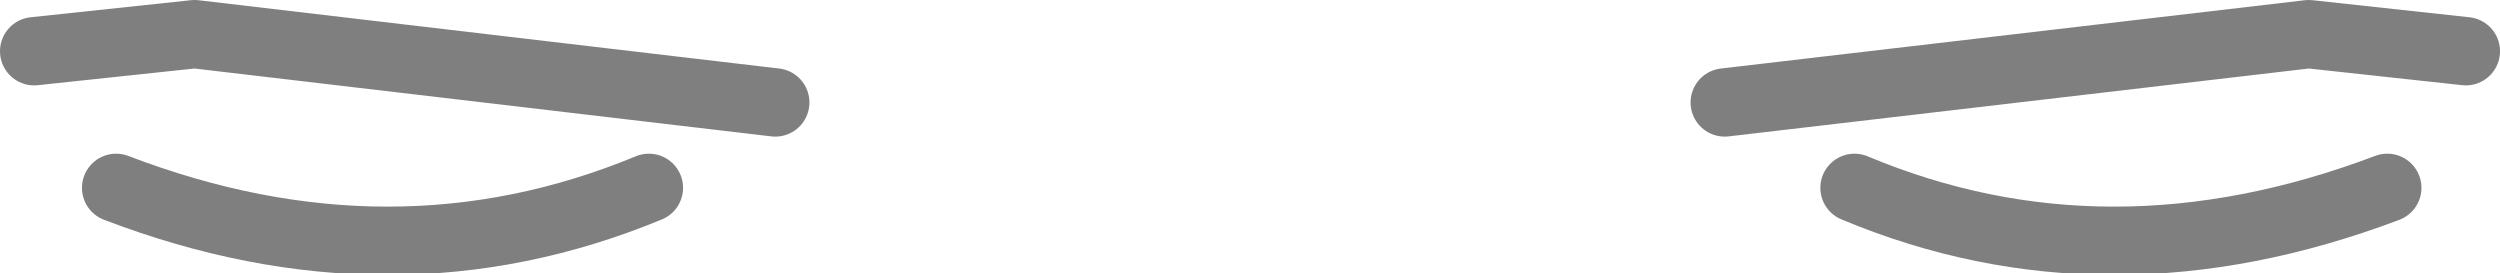 <?xml version="1.0" encoding="UTF-8" standalone="no"?>
<svg xmlns:xlink="http://www.w3.org/1999/xlink" height="4.0px" width="36.6px" xmlns="http://www.w3.org/2000/svg">
  <g transform="matrix(1.0, 0.0, 0.0, 1.0, -381.6, -135.65)">
    <path d="M383.3 138.4 Q387.35 139.95 391.1 138.4 M392.95 137.15 L384.45 136.15 382.1 136.4 M416.55 138.4 Q412.45 139.95 408.75 138.4 M406.85 137.15 L415.4 136.15 417.7 136.4" fill="none" stroke="#000000" stroke-linecap="round" stroke-linejoin="round" stroke-opacity="0.502" stroke-width="1.0"/>
  </g>
</svg>
